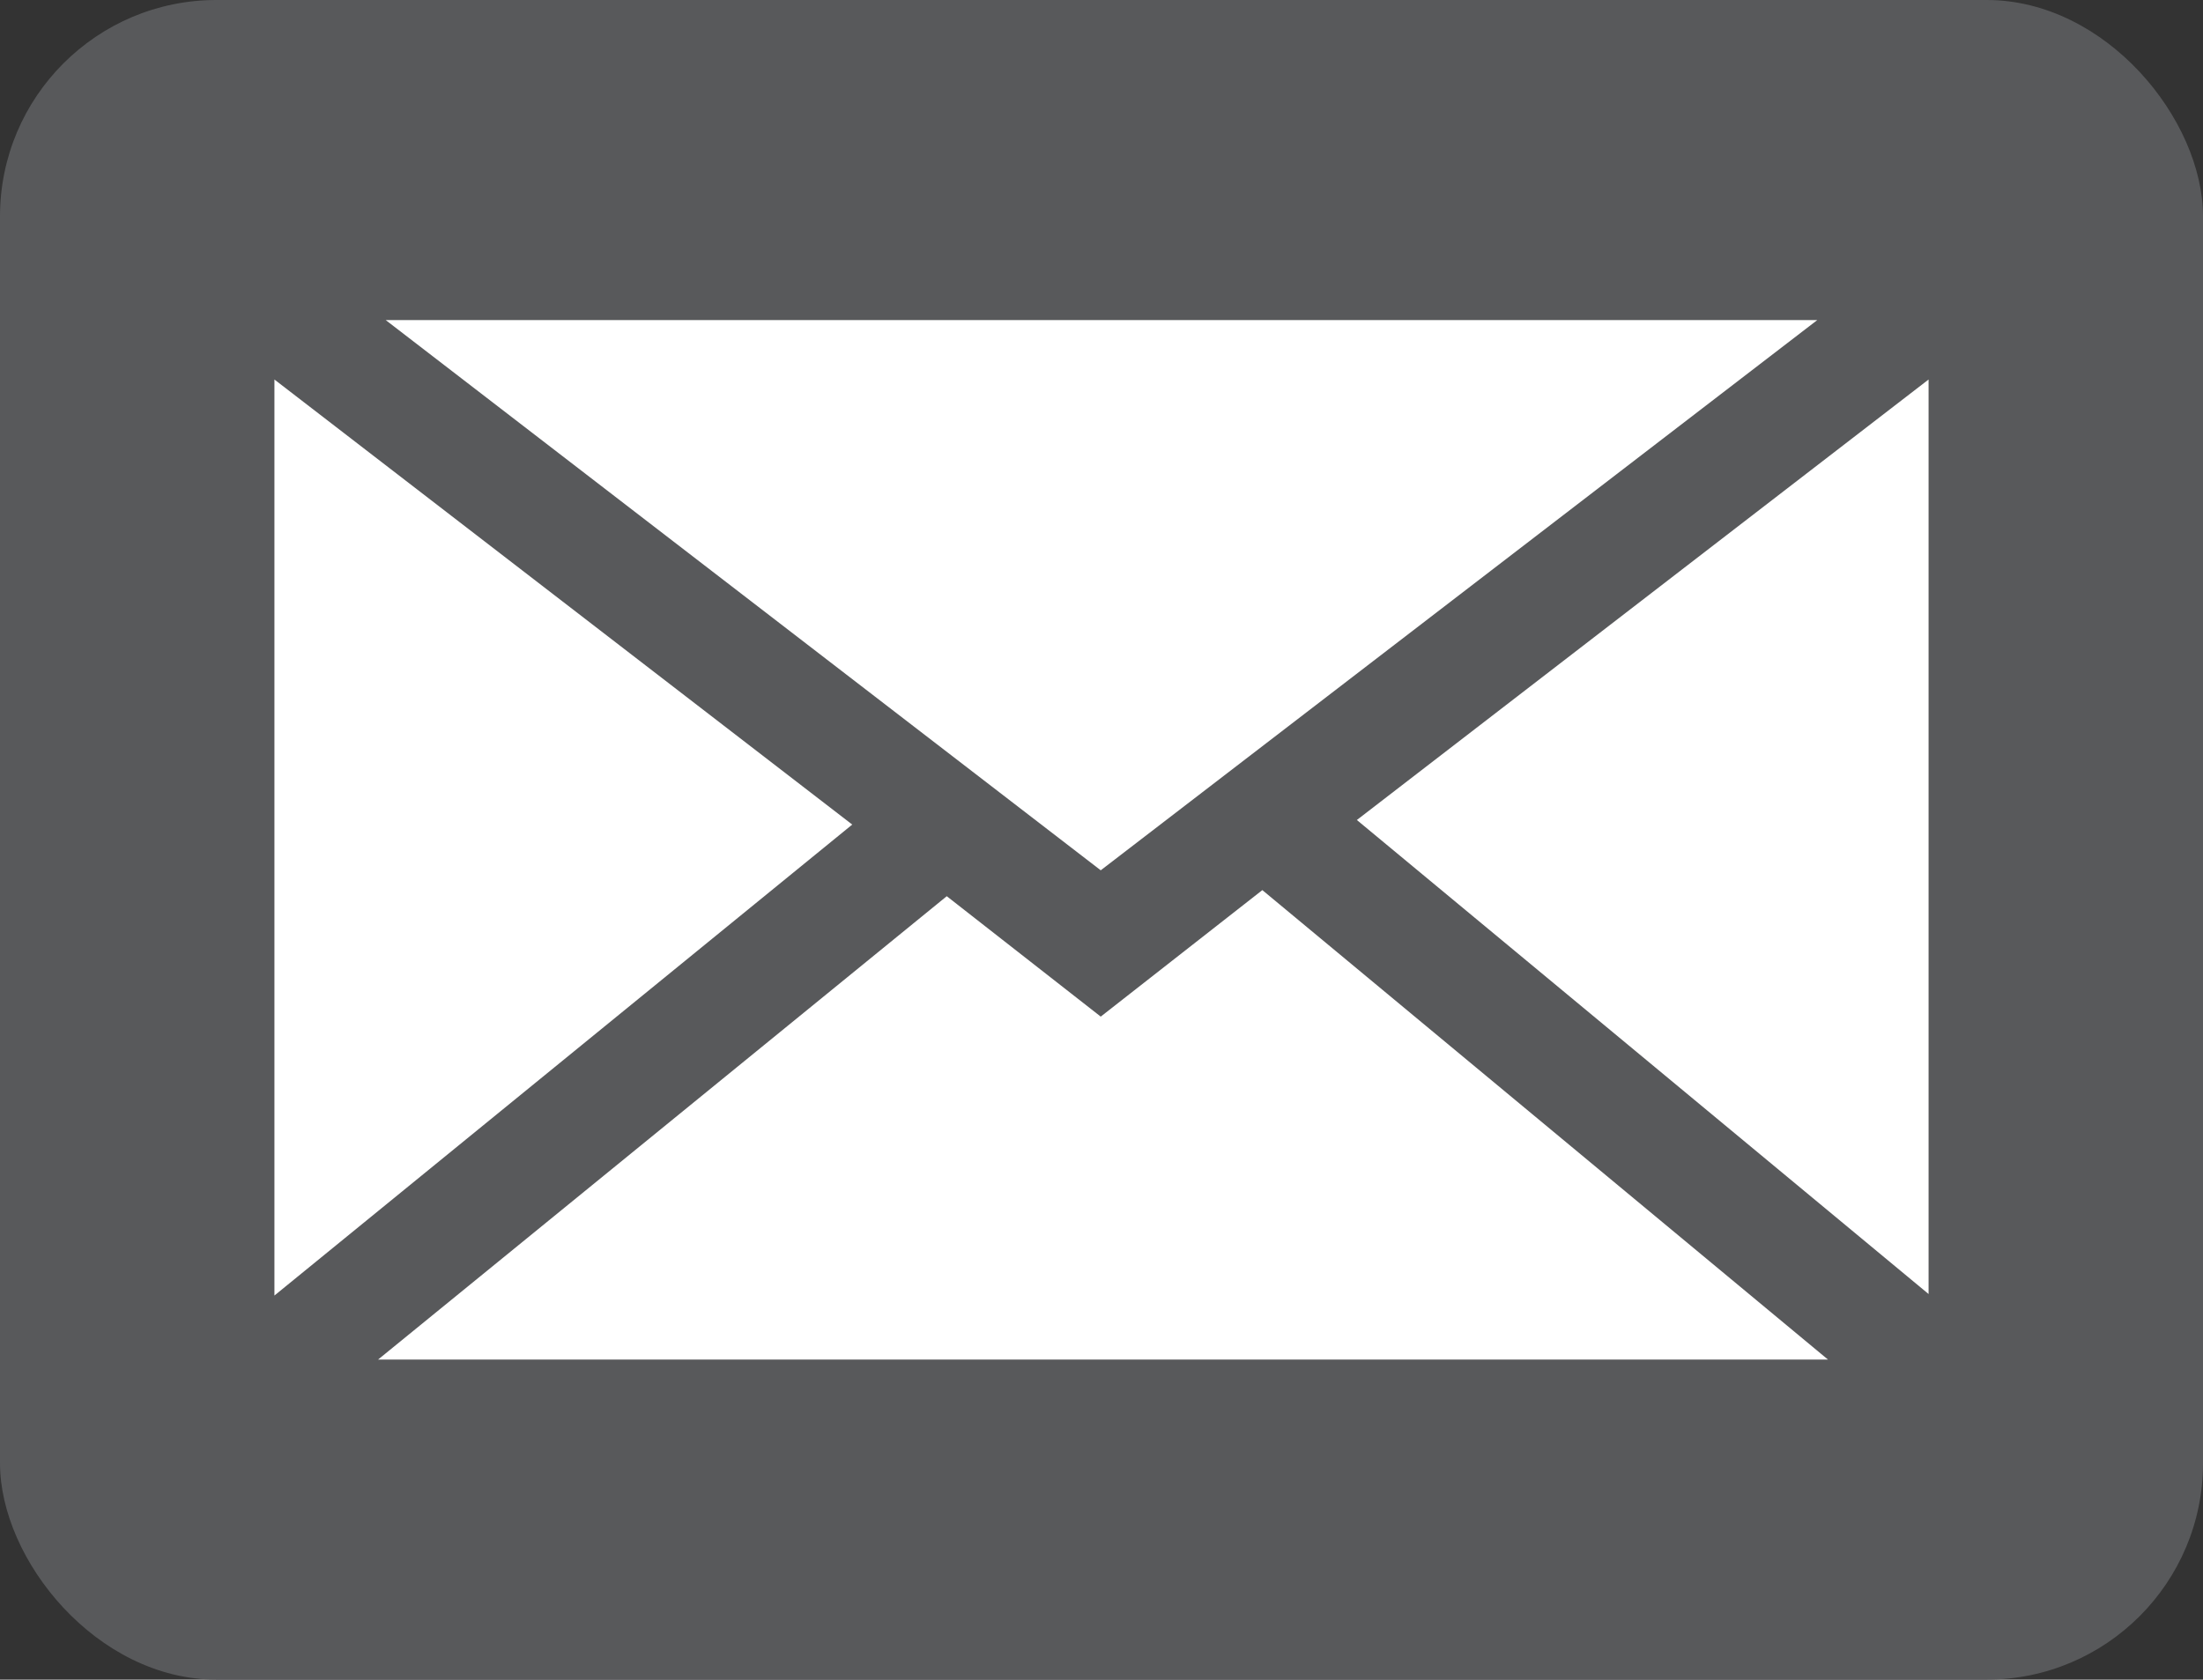 <svg xmlns="http://www.w3.org/2000/svg" viewBox="0 0 14.45 11.02"><rect x="0" y="0" width="14.45" height="11.02" fill="#333333" stroke="none"/><title>Asset 8</title><g id="93d3e2f7-789d-4a1d-9e46-61aa1b94f66e" data-name="Layer 2"><g id="bdc67713-b374-48a6-9313-4e567c4a7125" data-name="Layer 3"><rect width="14.45" height="11.02" rx="1.42" ry="1.42" fill="#58595b"/><polygon points="7.22 5.71 2.53 2.1 11.92 2.1 7.22 5.71" fill="#fff"/><polygon points="5.59 5.41 1.8 8.5 1.8 2.49 5.59 5.41" fill="#fff"/><polygon points="6.21 5.88 7.22 6.67 8.28 5.84 11.99 8.92 2.48 8.92 6.21 5.88" fill="#fff"/><polygon points="8.9 5.38 12.65 2.49 12.65 8.49 8.9 5.38" fill="#fff"/></g></g></svg>